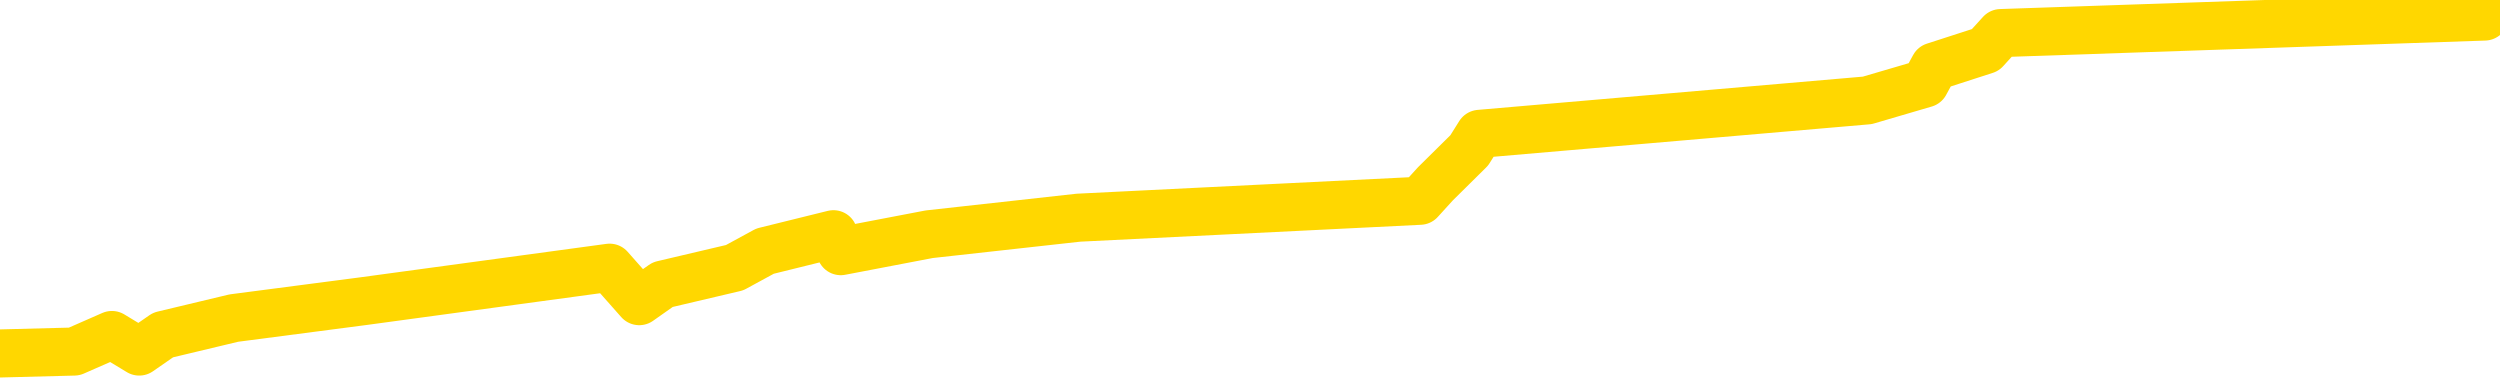 <svg xmlns="http://www.w3.org/2000/svg" version="1.1" viewBox="0 0 6500 1000">
	<path fill="none" stroke="gold" stroke-width="125" stroke-linecap="round" stroke-linejoin="round" d="M0 1219  L-30022 1219 L-29610 1132 L-29385 1176 L-29328 1132 L-29290 1045 L-29106 958 L-28616 871 L-28322 827 L-28011 783 L-27776 696 L-27723 609 L-27664 522 L-27511 478 L-27470 435 L-27337 391 L-27045 435 L-26504 391 L-25894 304 L-25846 391 L-25206 304 L-25173 348 L-24647 261 L-24515 217 L-24124 43 L-23796 -44 L-23679 -131 L-23468 -44 L-22751 -87 L-22181 -131 L-22074 -174 L-21899 -261 L-21678 -349 L-21276 -392 L-21251 -479 L-20323 -566 L-20235 -654 L-20153 -741 L-20083 -828 L-19785 -871 L-19633 -915 L-17743 -654 L-17643 -784 L-17380 -871 L-17087 -784 L-16945 -871 L-16696 -915 L-16661 -959 L-16502 -1046 L-16039 -1089 L-15786 -1176 L-15574 -1220 L-15322 -1264 L-14973 -1351 L-14046 -1438 L-13952 -1525 L-13542 -1569 L-12371 -1612 L-11182 -1699 L-11089 -1786 L-11062 -1874 L-10796 -2004 L-10497 -2091 L-10368 -2135 L-10331 -2222 L-9516 -1917 L-9132 -1961 L-8072 -2048 L-8010 -2091 L-7745 1437 L-7274 1393 L-7082 1306 L-6818 1263 L-6481 1219 L-6346 1263 L-5890 1132 L-5147 1088 L-5129 1001 L-4964 958 L-4896 1045 L-4380 1001 L-3351 914 L-3155 827 L-2666 871 L-2304 827 L-1896 914 L-1510 958 L193 914 L291 871 L362 914 L424 871 L608 827 L945 783 L1585 696 L1662 783 L1723 740 L1910 696 L1989 653 L2167 609 L2186 653 L2416 609 L2804 566 L3692 522 L3732 478 L3820 391 L3847 348 L4855 261 L5005 217 L5029 173 L5162 130 L5202 86 L6460 43" />
</svg>
